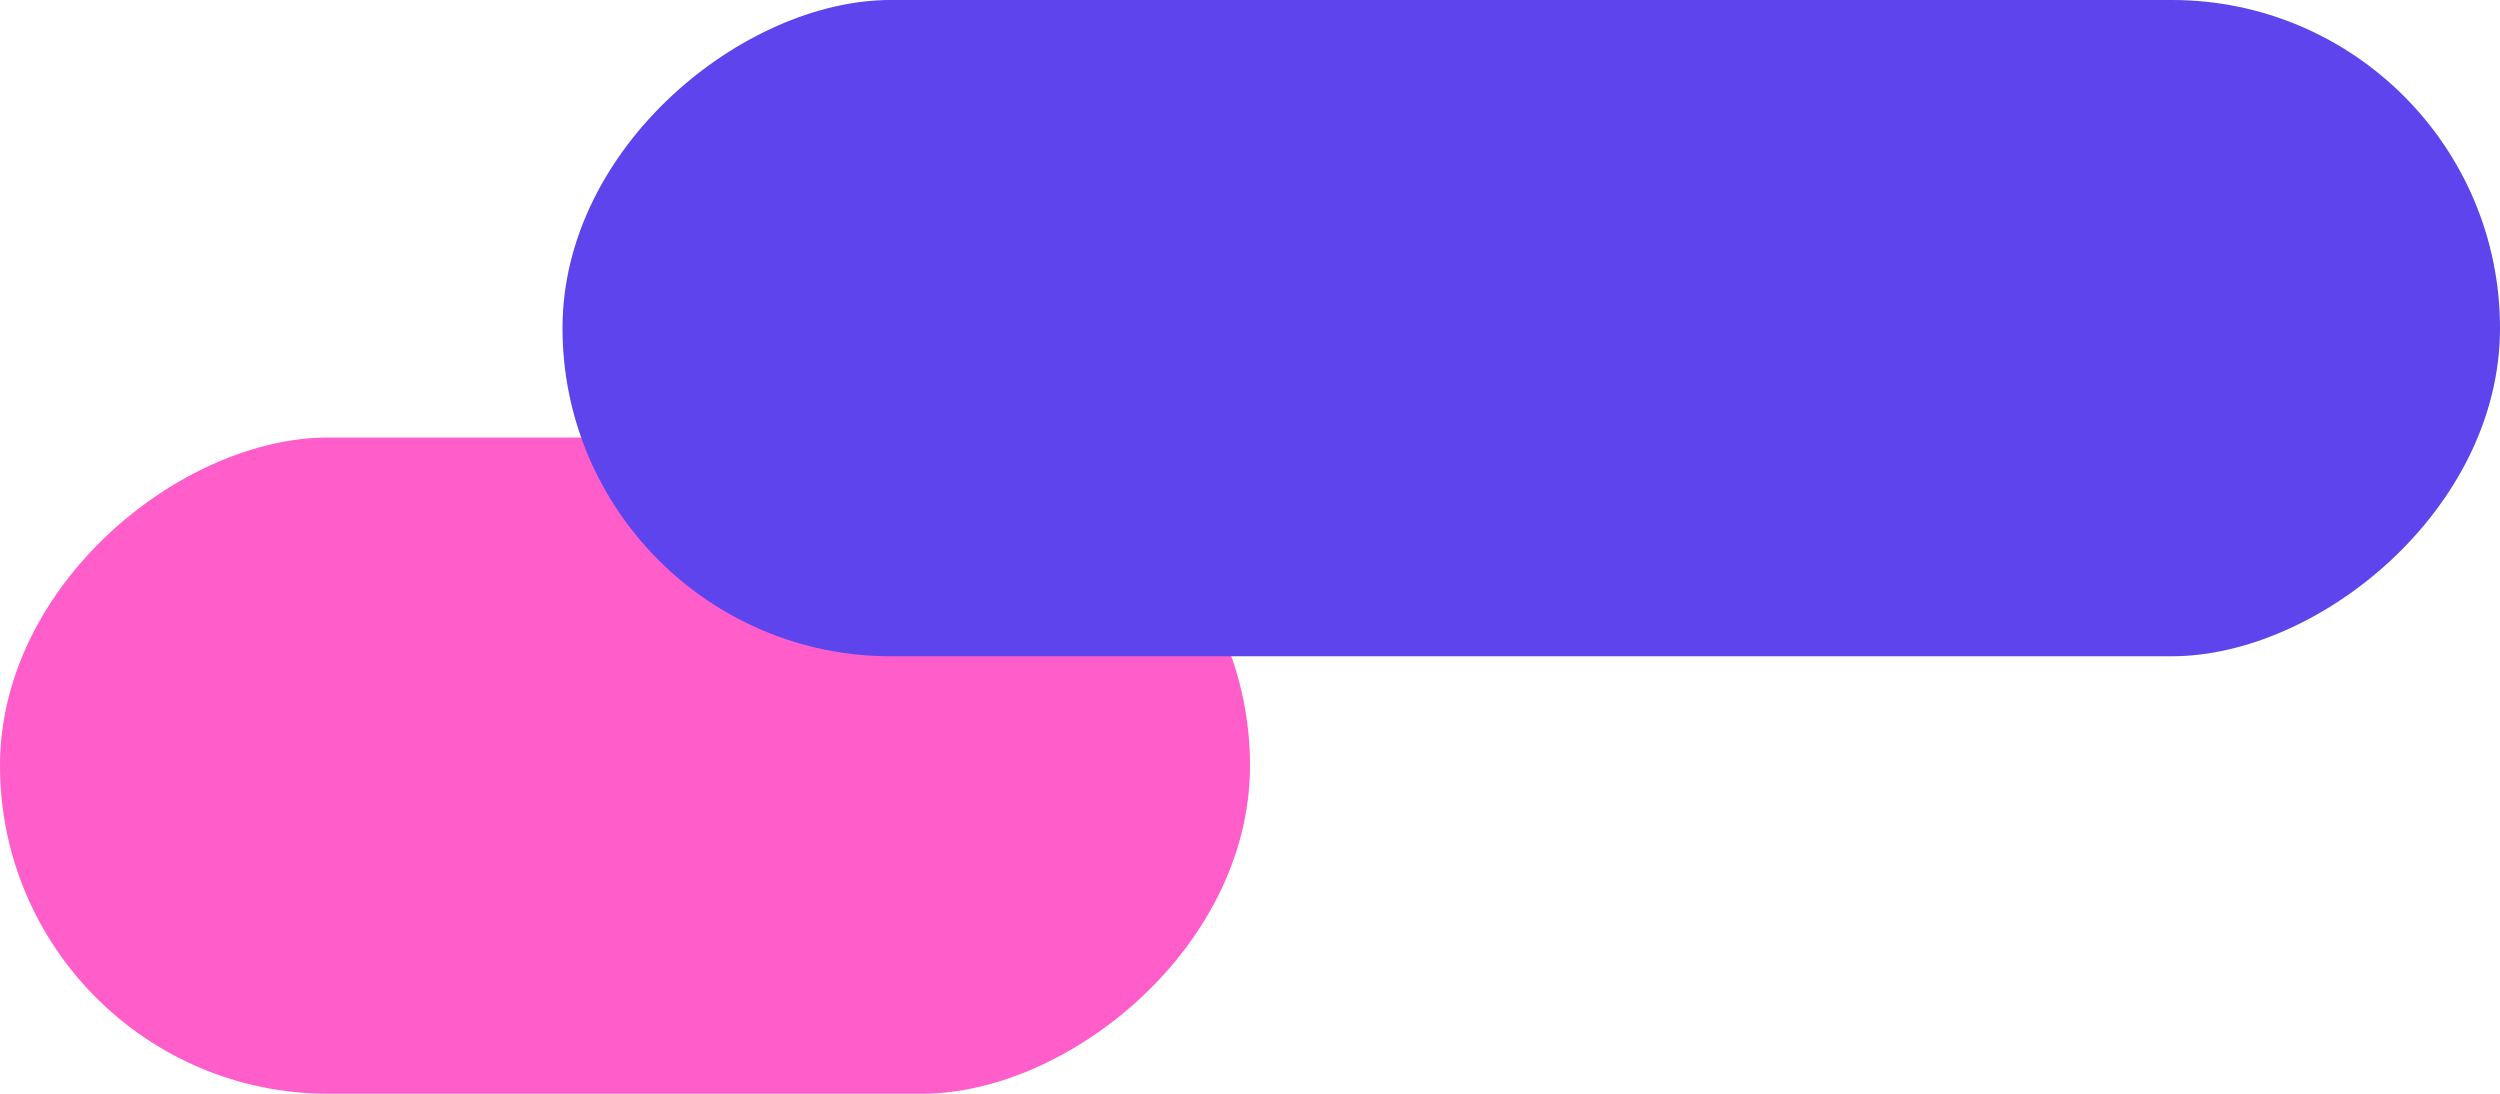 <svg xmlns="http://www.w3.org/2000/svg" width="80" height="35" viewBox="0 0 80 35"><defs><style>.a{fill:#ff5dc9;}.b{fill:#5d44ec;}</style></defs><g transform="translate(16150.427 -15382) rotate(90)"><rect class="a" width="21" height="40" rx="10.5" transform="translate(15396 16110.427)"/><rect class="b" width="21" height="62" rx="10.5" transform="translate(15382 16070.427)"/></g></svg>